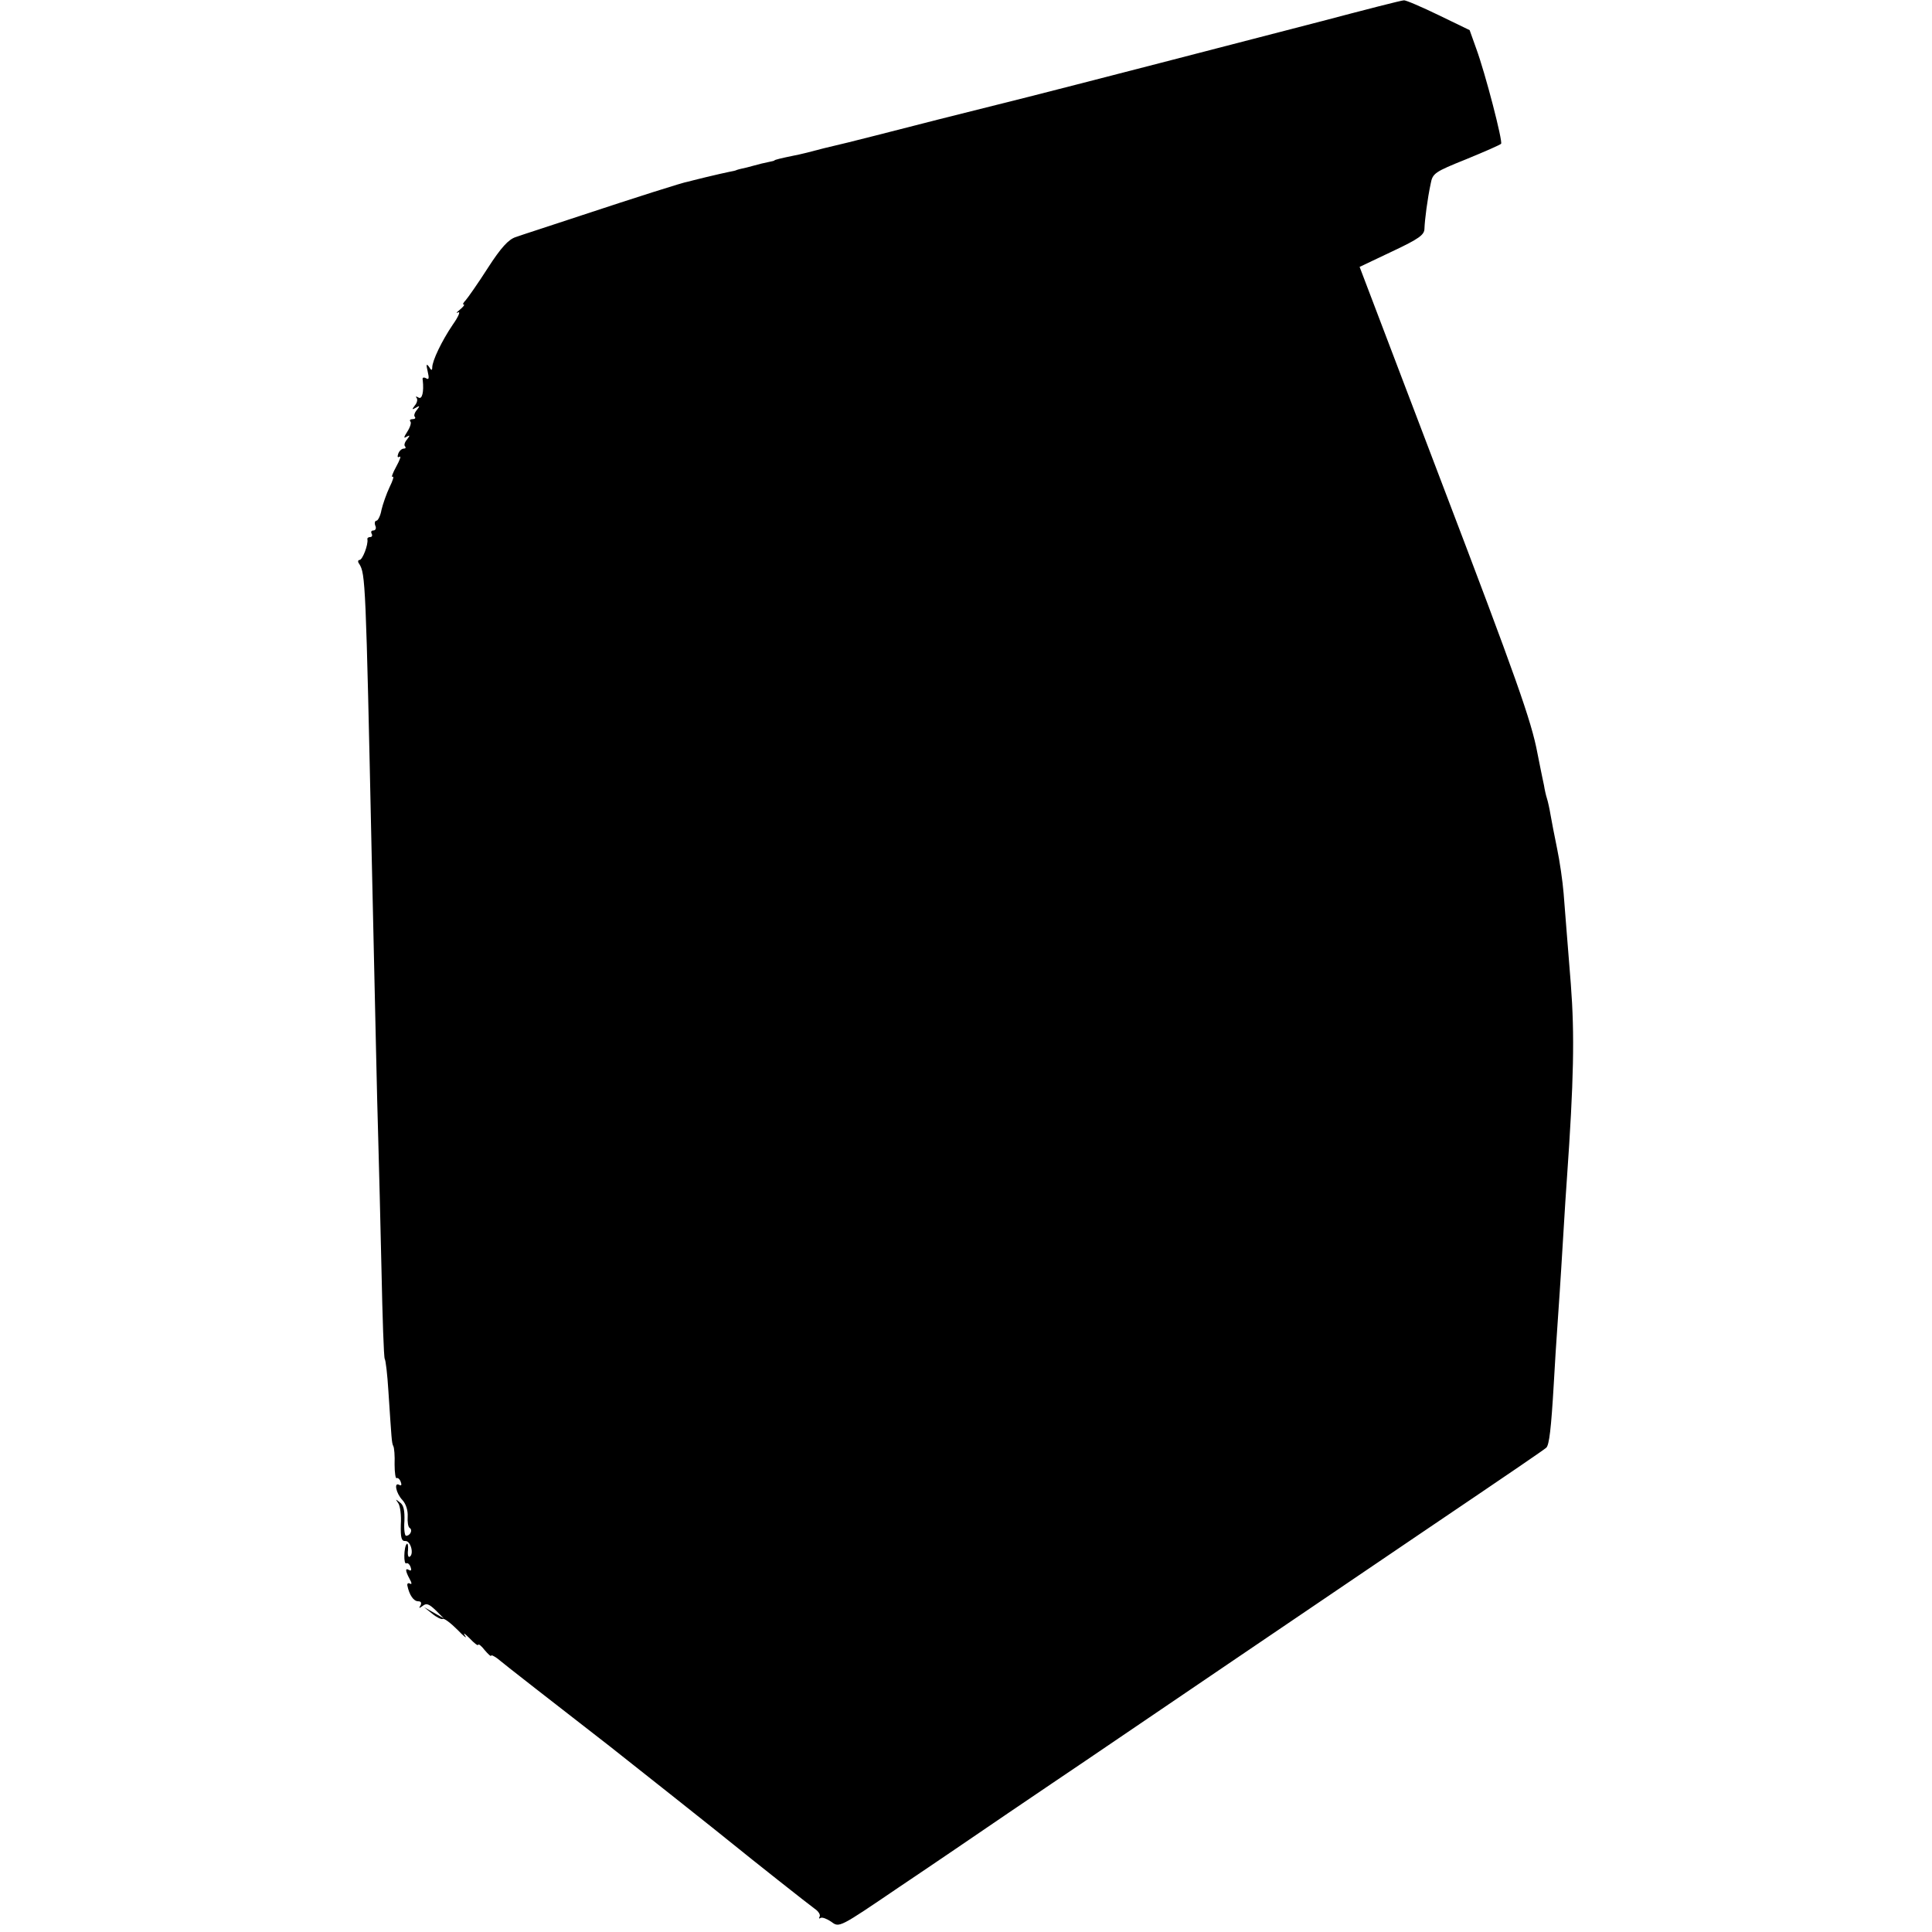 <?xml version="1.0" standalone="no"?>
<!DOCTYPE svg PUBLIC "-//W3C//DTD SVG 20010904//EN"
 "http://www.w3.org/TR/2001/REC-SVG-20010904/DTD/svg10.dtd">
<svg version="1.0" xmlns="http://www.w3.org/2000/svg"
 width="590pt" height="590pt" viewBox="0 0 590 590"
 preserveAspectRatio="xMidYMid meet">
<g transform="translate(0,590) scale(0.1,-0.1)"
fill="#000000" stroke="none">
<path d="M4035 5835 c-188 -49 -815 -211 -895 -231 -8 -2 -132 -33 -275 -69
-143 -37 -267 -68 -275 -70 -8 -2 -42 -10 -75 -18 -33 -9 -73 -19 -90 -22 -39
-8 -60 -13 -60 -15 0 -1 -9 -3 -19 -5 -11 -2 -31 -7 -45 -11 -14 -4 -30 -8
-36 -9 -5 -1 -12 -3 -15 -4 -3 -2 -13 -4 -24 -6 -10 -2 -41 -9 -70 -16 -28 -7
-53 -13 -56 -14 -11 -1 -162 -49 -325 -103 -93 -31 -184 -60 -200 -66 -22 -7
-45 -32 -85 -94 -30 -47 -61 -91 -68 -99 -7 -7 -10 -13 -6 -13 4 0 -1 -7 -12
-16 -10 -8 -13 -12 -5 -8 8 4 1 -13 -16 -37 -34 -50 -63 -111 -63 -131 0 -10
-3 -10 -10 2 -8 11 -9 7 -4 -14 5 -21 4 -27 -5 -21 -8 4 -12 2 -10 -6 4 -36
-2 -60 -13 -53 -7 4 -10 4 -6 -1 4 -4 2 -15 -5 -23 -10 -13 -9 -14 3 -7 12 7
13 6 3 -7 -7 -8 -10 -18 -6 -21 3 -4 0 -7 -7 -7 -7 0 -10 -3 -7 -7 4 -3 0 -17
-9 -31 -11 -17 -12 -22 -3 -16 11 6 12 5 2 -8 -7 -8 -10 -18 -6 -21 3 -4 2 -7
-4 -7 -6 0 -14 -7 -17 -16 -3 -9 -2 -12 4 -9 6 4 1 -10 -10 -30 -11 -20 -16
-34 -11 -31 5 3 1 -11 -9 -31 -10 -21 -21 -53 -25 -70 -3 -18 -11 -33 -15 -33
-5 0 -7 -7 -4 -15 4 -8 1 -15 -6 -15 -6 0 -8 -4 -5 -10 3 -5 1 -10 -4 -10 -6
0 -10 -3 -9 -7 3 -16 -15 -63 -24 -63 -5 0 -6 -6 -1 -12 19 -31 20 -50 38
-888 12 -528 16 -736 20 -865 2 -77 7 -259 10 -403 3 -145 7 -268 10 -272 3
-5 8 -48 11 -97 10 -149 10 -159 15 -169 3 -5 5 -30 4 -56 0 -25 3 -44 6 -42
4 2 10 -3 13 -12 3 -8 2 -12 -4 -9 -18 11 -11 -25 9 -46 11 -12 17 -32 16 -50
-1 -16 1 -32 6 -35 10 -6 2 -24 -11 -24 -4 0 -7 20 -5 45 1 32 -2 49 -14 57
-14 11 -14 11 -5 -2 6 -8 10 -38 8 -66 -1 -40 2 -51 14 -50 16 1 27 -40 13
-48 -4 -3 -7 6 -5 20 1 14 -1 23 -4 19 -9 -9 -10 -65 -1 -59 4 2 10 -3 13 -12
3 -8 2 -12 -4 -9 -13 8 -13 -1 1 -27 7 -12 7 -18 1 -14 -6 3 -9 0 -8 -6 6 -29
19 -48 33 -48 9 0 11 -5 7 -13 -6 -9 -4 -9 7 -1 11 9 19 6 39 -13 l25 -25 -30
17 -30 17 25 -20 c13 -11 28 -18 32 -16 4 3 24 -12 45 -33 20 -21 31 -29 23
-18 -7 11 -1 7 14 -8 14 -15 26 -24 26 -20 1 4 10 -3 20 -16 11 -13 20 -21 20
-17 0 3 8 -1 18 -8 15 -13 187 -147 343 -268 46 -36 350 -277 379 -301 49 -40
231 -184 248 -196 12 -8 18 -19 15 -24 -3 -6 -2 -7 3 -4 5 3 20 -3 33 -12 24
-18 24 -18 205 105 100 67 251 170 336 228 85 58 191 129 235 159 97 66 757
514 1020 692 293 198 379 257 387 264 9 8 15 58 23 196 3 55 8 134 11 175 12
173 13 200 19 295 3 55 8 125 10 155 21 299 24 439 12 595 -12 145 -16 206
-22 277 -3 37 -12 99 -20 137 -8 39 -17 85 -20 103 -3 18 -8 41 -11 50 -3 9
-7 27 -9 40 -3 13 -7 34 -10 48 -3 14 -7 36 -10 50 -18 97 -65 230 -290 820
l-253 665 99 47 c83 39 99 51 99 70 1 27 9 90 19 137 6 32 12 36 109 75 56 23
104 44 106 47 6 6 -48 215 -76 291 l-20 56 -95 46 c-52 25 -100 46 -106 45 -7
0 -120 -29 -252 -64z"/>
</g>
</svg>
